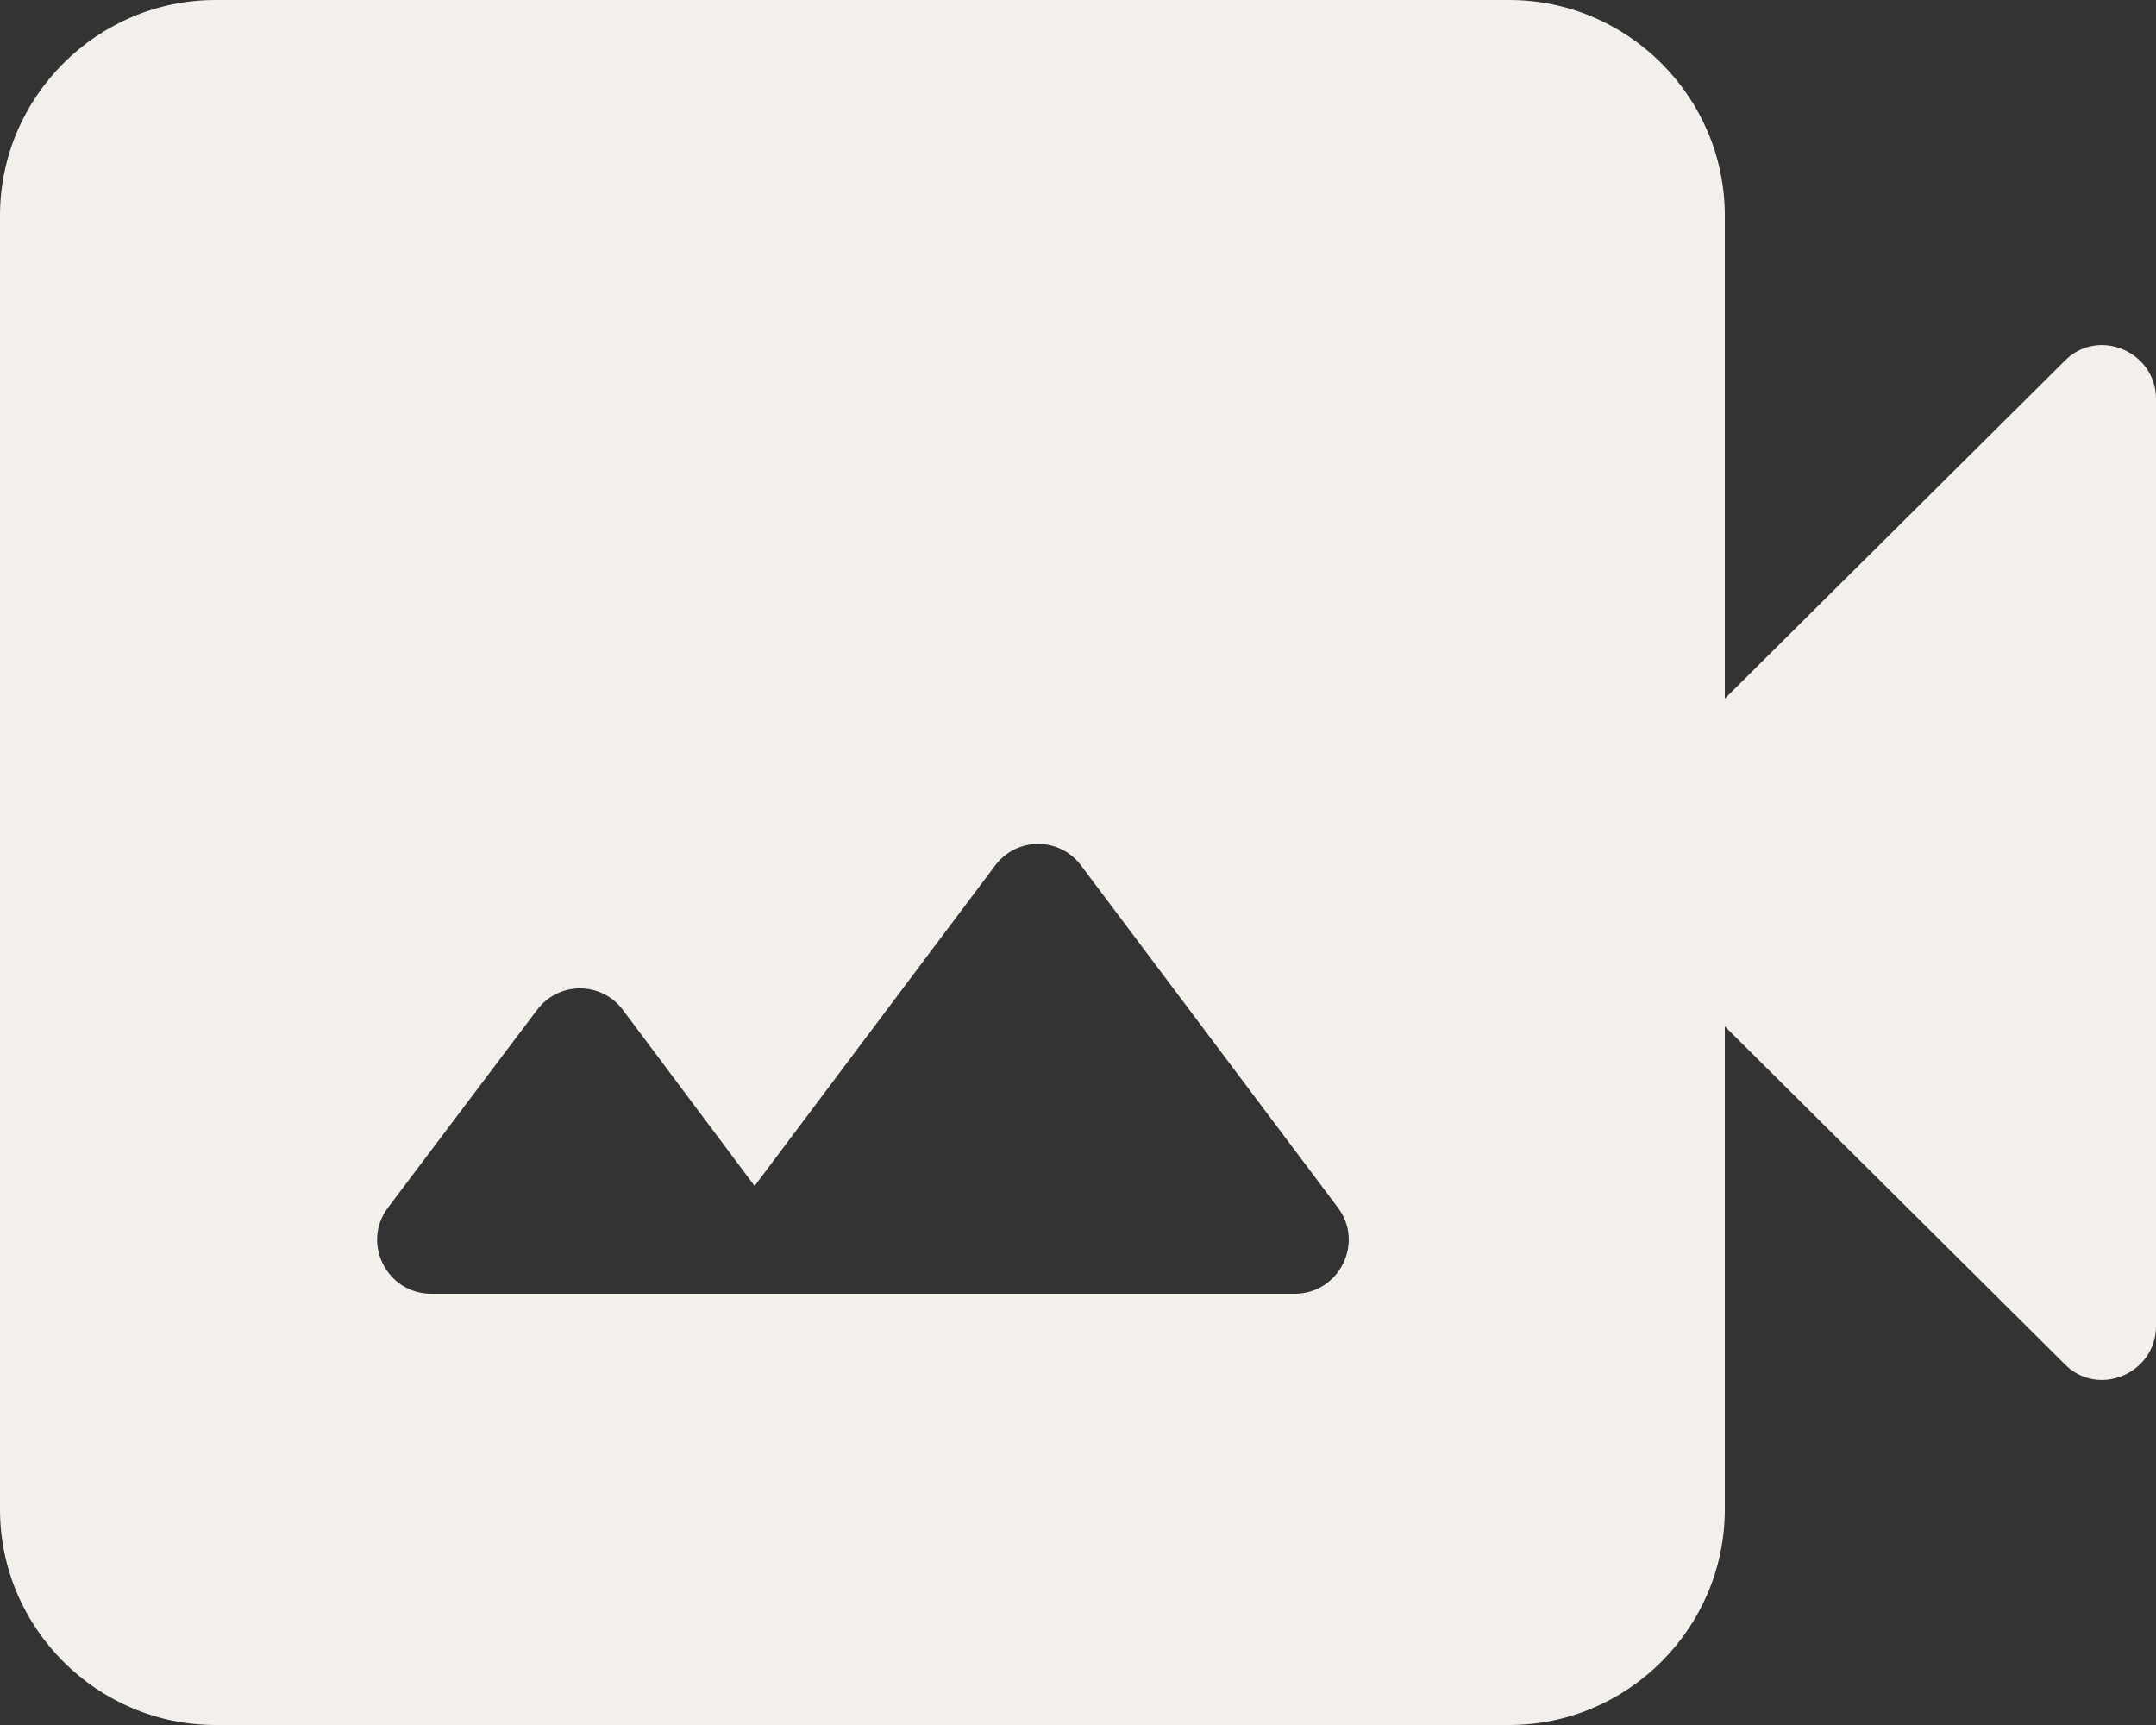 
<svg width="20" height="16" viewBox="0 0 20 16" fill="none" xmlns="http://www.w3.org/2000/svg">
<rect x="0" y="0" width="20" height="16" fill="#333333" stroke="none"/>
<path d="M16 6.48V2C16 0.9 15.1 0 14 0H2C0.9 0 0 0.9 0 2V14C0 15.1 0.9 16 2 16H14C15.1 16 16 15.1 16 14V9.52L19.15 12.65C19.46 12.97 20 12.74 20 12.3V3.7C20 3.26 19.46 3.03 19.15 3.35L16 6.48ZM3.6 11.2L4.98 9.37C5.18 9.1 5.58 9.1 5.78 9.37L7 11L9.23 8.03C9.43 7.76 9.83 7.76 10.03 8.03L12.41 11.2C12.66 11.53 12.42 12 12.01 12H4C3.59 12 3.35 11.53 3.6 11.2Z" fill="#F3EFEB"/>
</svg>
